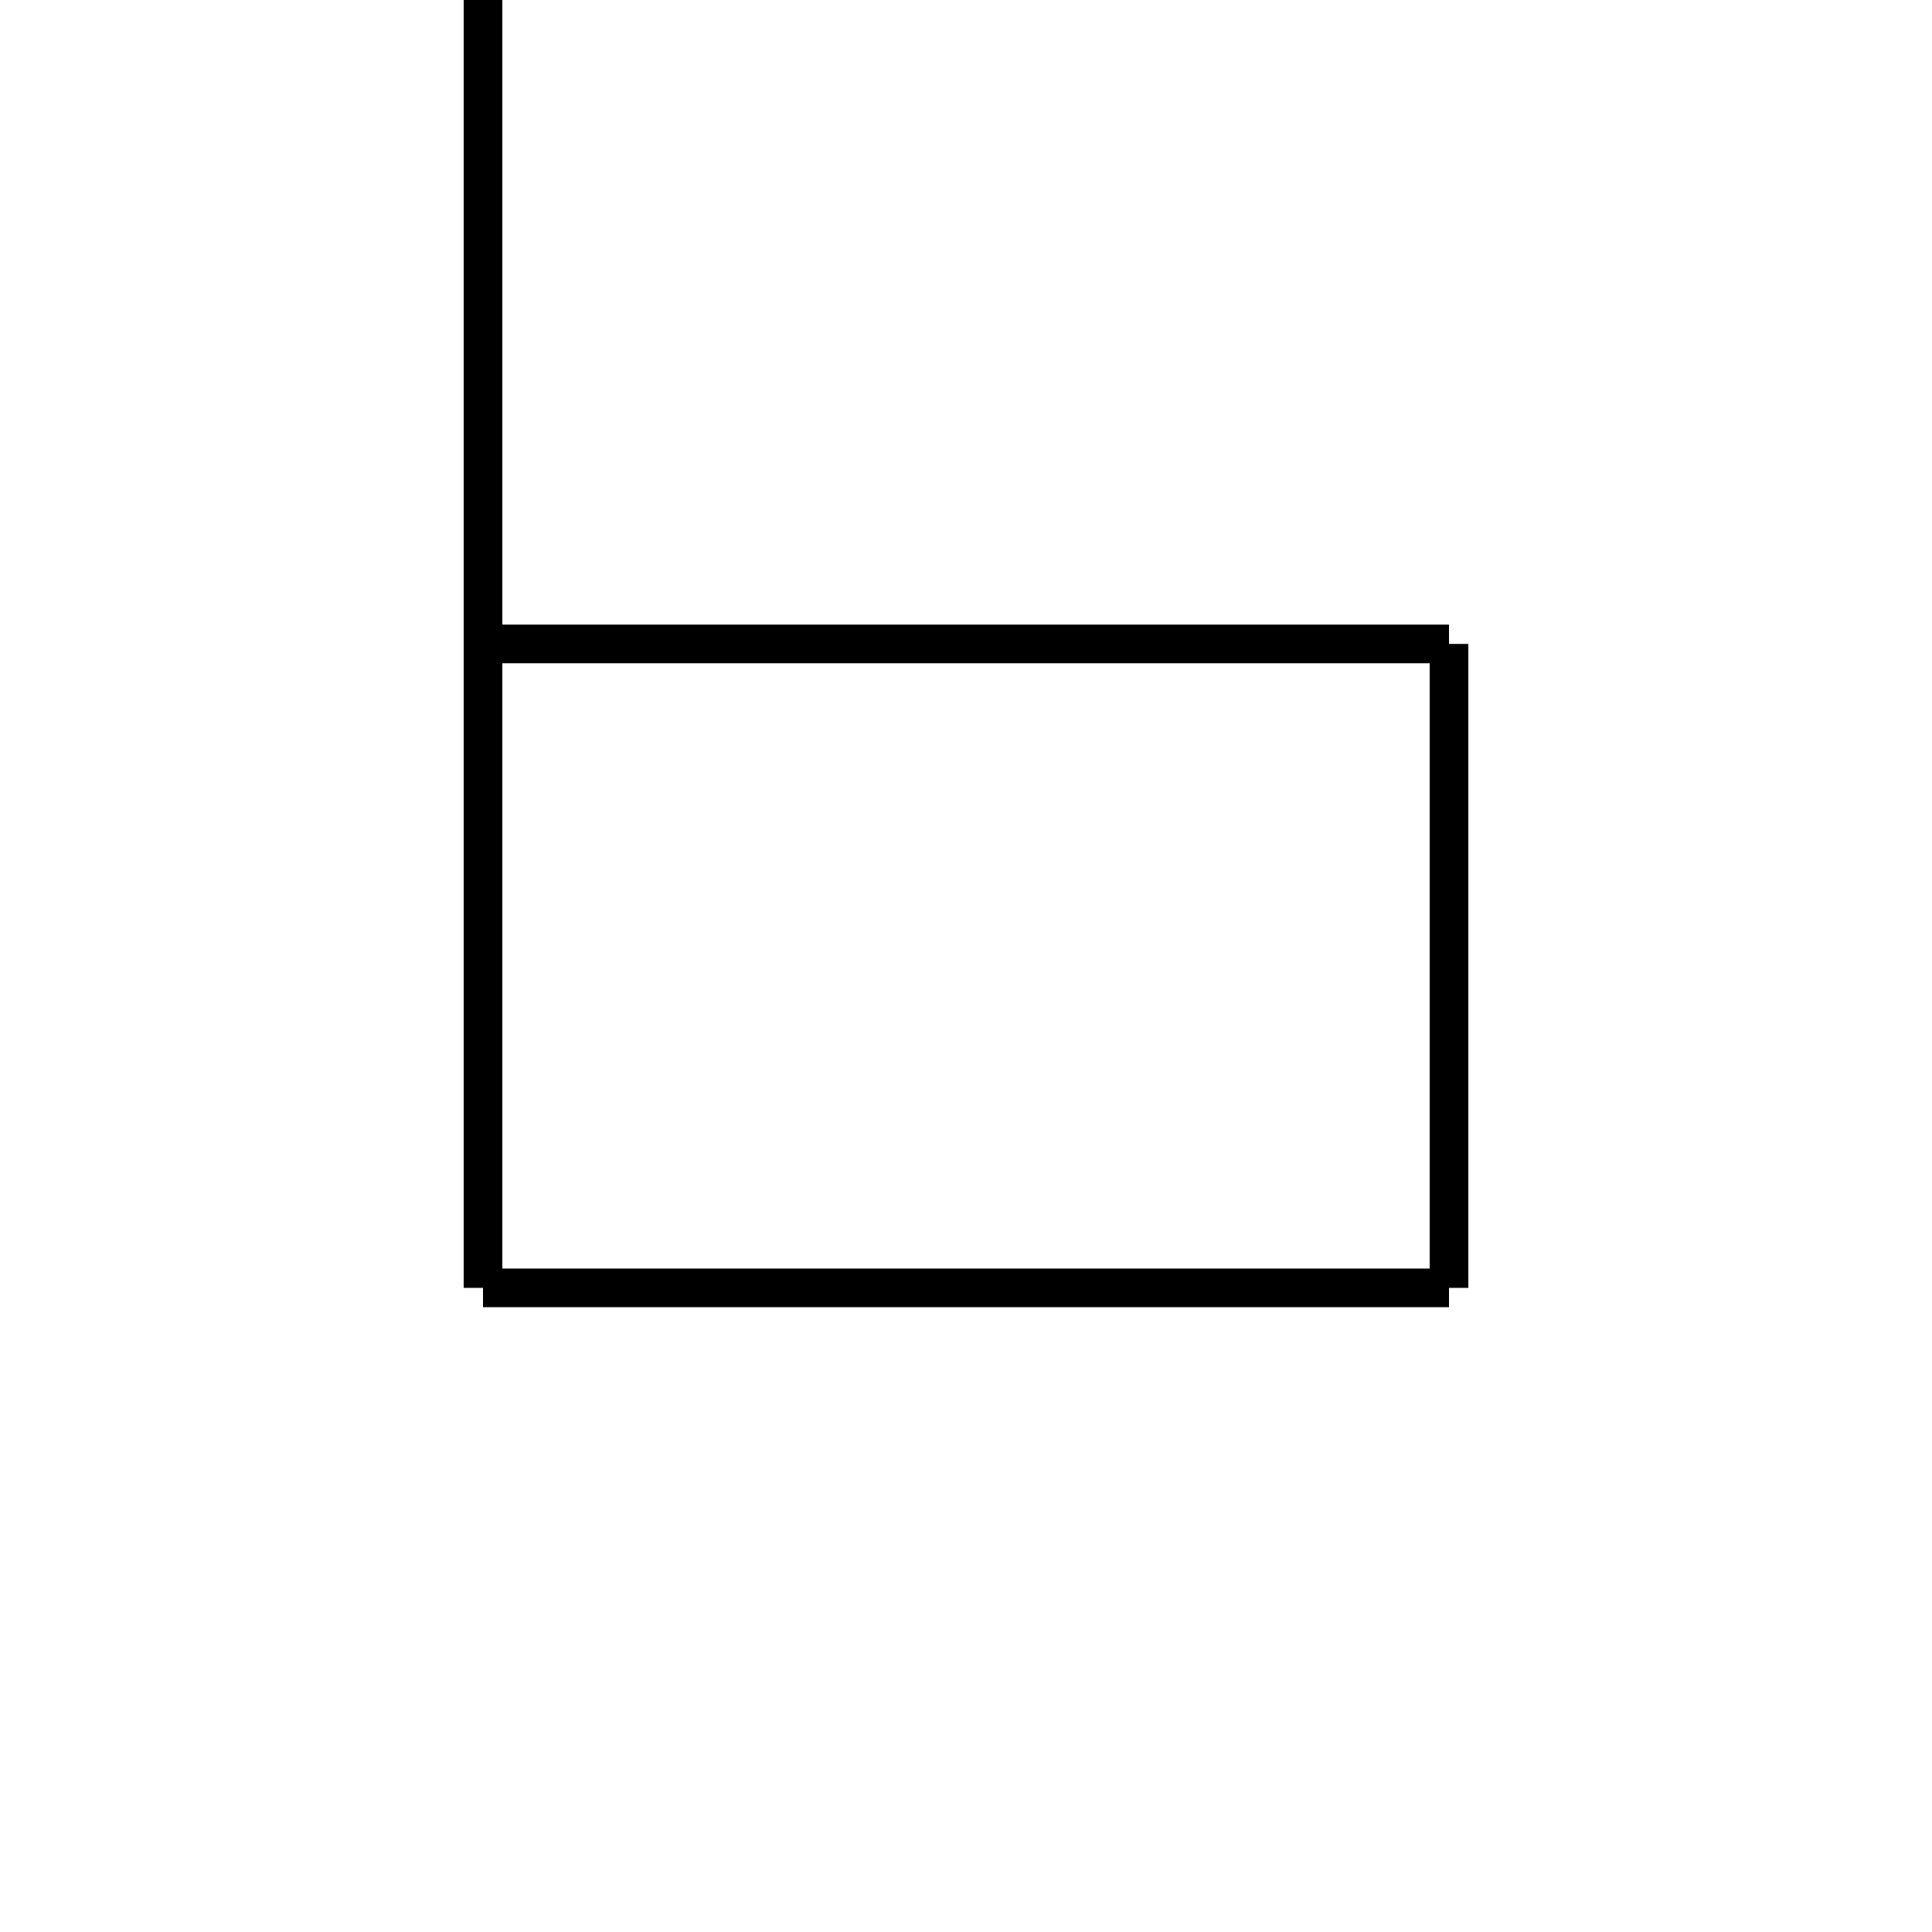 <svg viewBox="0 0 100 100" xmlns="http://www.w3.org/2000/svg">
  <line x1="25" y1="0" x2="25" y2="66.66" stroke="black" style="stroke-width: 2;" />
  <line x1="25" y1="66.66" x2="75" y2="66.66" stroke="black" style="stroke-width: 2;" />
  <line x1="75" y1="66.66" x2="75" y2="33.33" stroke="black" style="stroke-width: 2;" />
  <line x1="75" y1="33.33" x2="25" y2="33.33" stroke="black" style="stroke-width: 2;" />
</svg>
